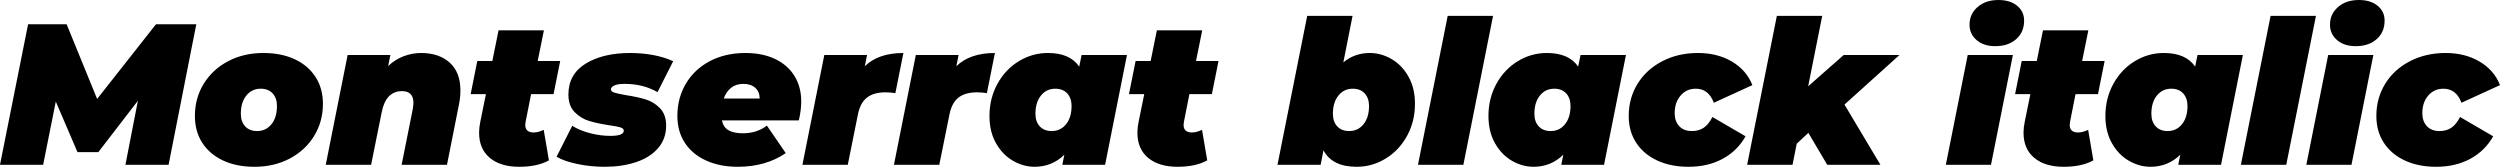 <svg xmlns="http://www.w3.org/2000/svg" viewBox="0.144 40.888 896.832 59.832"><path d="M56.09 49.60L70.56 49.60L60.62 100L45.14 100L49.61 77.03L35.42 95.46L27.94 95.46L20.16 77.32L15.62 100L0.14 100L10.22 49.60L24.05 49.60L34.99 76.38L56.09 49.60ZM91.44 100.72Q84.96 100.72 80.14 98.45Q75.31 96.18 72.68 92.08Q70.06 87.98 70.06 82.50L70.06 82.50Q70.06 76.10 73.22 70.95Q76.39 65.80 81.97 62.85Q87.55 59.90 94.61 59.90L94.61 59.90Q101.09 59.90 105.91 62.16Q110.74 64.43 113.36 68.54Q115.99 72.64 115.99 78.11L115.99 78.11Q115.99 84.52 112.82 89.67Q109.66 94.82 104.08 97.77Q98.50 100.72 91.44 100.72L91.44 100.72ZM92.38 87.90Q95.54 87.90 97.52 85.46Q99.50 83.01 99.50 78.90L99.50 78.90Q99.50 76.10 97.96 74.40Q96.41 72.71 93.67 72.71L93.67 72.71Q90.50 72.71 88.52 75.16Q86.54 77.61 86.54 81.71L86.54 81.71Q86.54 84.52 88.09 86.21Q89.64 87.90 92.38 87.90L92.38 87.90ZM151.20 59.90Q157.61 59.90 161.46 63.35Q165.31 66.81 165.31 73.29L165.31 73.29Q165.31 75.74 164.81 78.26L164.81 78.26L160.49 100L144.22 100L148.18 80.20Q148.46 78.47 148.46 77.82L148.46 77.82Q148.46 73.58 144.36 73.58L144.36 73.58Q138.60 73.58 137.09 81.06L137.09 81.06L133.27 100L117.00 100L124.85 60.62L140.18 60.62L139.39 64.58Q141.91 62.20 144.97 61.05Q148.03 59.90 151.20 59.90L151.20 59.90ZM190.66 74.66L188.71 84.52Q188.57 85.38 188.57 85.67L188.57 85.67Q188.57 88.41 191.59 88.41L191.59 88.41Q193.18 88.41 195.19 87.47L195.19 87.47L197.06 98.42Q192.89 100.72 186.41 100.72L186.41 100.72Q179.71 100.72 175.86 97.52Q172.01 94.31 172.01 88.48L172.01 88.48Q172.01 86.61 172.44 84.59L172.44 84.59L174.46 74.66L168.98 74.66L171.36 62.78L176.76 62.78L178.99 51.76L195.26 51.76L193.03 62.78L201.10 62.78L198.72 74.66L190.66 74.66ZM217.08 100.72Q211.97 100.72 207.22 99.71Q202.46 98.70 199.80 97.12L199.80 97.12L205.42 86.03Q208.22 87.76 211.93 88.70Q215.64 89.63 219.10 89.63L219.10 89.63Q223.92 89.63 223.92 87.76L223.92 87.76Q223.92 86.97 222.66 86.57Q221.40 86.18 218.66 85.82L218.66 85.82Q214.42 85.17 211.46 84.27Q208.51 83.37 206.28 81.10Q204.05 78.83 204.05 74.80L204.05 74.80Q204.05 67.53 210.24 63.71Q216.43 59.90 226.22 59.90L226.22 59.90Q230.54 59.90 234.54 60.65Q238.54 61.41 241.63 62.85L241.63 62.85L236.02 73.94Q230.90 70.98 224.28 70.98L224.28 70.98Q221.69 70.98 220.50 71.56Q219.31 72.14 219.31 72.93L219.31 72.93Q219.31 73.72 220.54 74.12Q221.76 74.51 224.71 75.02L224.71 75.02Q228.89 75.66 231.80 76.56Q234.72 77.46 236.92 79.73Q239.11 82 239.11 85.96L239.11 85.96Q239.11 90.71 236.20 94.06Q233.28 97.41 228.28 99.06Q223.27 100.72 217.08 100.72L217.08 100.72ZM287.57 77.25Q287.57 80.49 286.70 84.09L286.70 84.09L259.13 84.09Q259.63 86.54 261.50 87.62Q263.38 88.70 266.69 88.70L266.69 88.70Q271.58 88.70 275.26 85.96L275.26 85.96L282.02 95.82Q274.82 100.72 264.82 100.72L264.82 100.72Q258.41 100.72 253.48 98.49Q248.54 96.26 245.84 92.15Q243.14 88.05 243.14 82.50L243.14 82.50Q243.14 76.02 246.20 70.88Q249.26 65.73 254.81 62.81Q260.35 59.90 267.55 59.90L267.55 59.90Q273.74 59.90 278.28 62.09Q282.82 64.29 285.19 68.21Q287.57 72.14 287.57 77.25L287.57 77.25ZM266.83 70.98Q264.17 70.98 262.40 72.39Q260.64 73.79 259.78 76.24L259.78 76.24L272.66 76.24Q272.66 73.79 271.08 72.39Q269.50 70.98 266.83 70.98L266.83 70.98ZM310.39 64.65Q315.22 59.90 324.22 59.90L324.22 59.90L321.34 74.30Q319.54 74.01 317.81 74.01L317.81 74.01Q313.63 74.01 311.22 75.84Q308.81 77.68 307.94 81.78L307.94 81.78L304.27 100L288 100L295.85 60.62L311.18 60.62L310.39 64.65ZM343.22 64.65Q348.05 59.90 357.05 59.90L357.05 59.90L354.17 74.30Q352.37 74.01 350.64 74.01L350.64 74.01Q346.46 74.01 344.05 75.84Q341.64 77.68 340.78 81.78L340.78 81.78L337.10 100L320.83 100L328.68 60.62L344.02 60.62L343.22 64.65ZM388.15 60.62L404.42 60.62L396.58 100L381.24 100L381.96 96.40Q377.50 100.72 371.30 100.72L371.30 100.72Q367.27 100.72 363.53 98.56Q359.78 96.40 357.44 92.26Q355.10 88.12 355.10 82.50L355.10 82.50Q355.10 76.17 357.95 70.98Q360.79 65.80 365.62 62.85Q370.44 59.90 376.06 59.90L376.06 59.90Q383.98 59.90 387.29 64.79L387.29 64.79L388.15 60.62ZM371.59 81.71Q371.59 84.52 373.14 86.21Q374.69 87.90 377.42 87.90L377.42 87.90Q380.59 87.90 382.57 85.46Q384.55 83.01 384.55 78.90L384.55 78.90Q384.55 76.10 383.00 74.40Q381.46 72.71 378.72 72.71L378.72 72.71Q375.55 72.71 373.57 75.16Q371.59 77.61 371.59 81.71L371.59 81.71ZM426.82 74.66L424.87 84.52Q424.73 85.38 424.73 85.67L424.73 85.67Q424.73 88.41 427.75 88.41L427.75 88.41Q429.34 88.41 431.35 87.47L431.35 87.47L433.22 98.42Q429.05 100.72 422.57 100.72L422.57 100.72Q415.87 100.72 412.02 97.52Q408.17 94.31 408.17 88.48L408.17 88.48Q408.17 86.61 408.60 84.59L408.60 84.59L410.62 74.66L405.14 74.66L407.52 62.78L412.92 62.78L415.15 51.76L431.42 51.76L429.19 62.78L437.26 62.78L434.88 74.66L426.82 74.66ZM491.54 59.90Q495.58 59.90 499.32 62.06Q503.06 64.22 505.40 68.36Q507.74 72.50 507.74 78.11L507.74 78.11Q507.74 84.45 504.90 89.63Q502.06 94.82 497.23 97.77Q492.41 100.72 486.79 100.72L486.79 100.72Q478.08 100.72 474.91 94.82L474.91 94.82L473.90 100L458.42 100L469.08 46.58L485.35 46.58L482.04 63.28Q486.07 59.90 491.54 59.90L491.54 59.90ZM484.13 87.90Q487.30 87.90 489.28 85.46Q491.26 83.01 491.26 78.90L491.26 78.90Q491.26 76.10 489.71 74.40Q488.16 72.71 485.42 72.71L485.42 72.71Q482.26 72.71 480.28 75.16Q478.30 77.61 478.30 81.71L478.30 81.71Q478.30 84.52 479.84 86.21Q481.39 87.90 484.13 87.90L484.13 87.90ZM508.82 100L519.48 46.58L535.75 46.58L525.10 100L508.82 100ZM567.14 60.62L583.42 60.62L575.57 100L560.23 100L560.95 96.40Q556.49 100.72 550.30 100.72L550.30 100.72Q546.26 100.72 542.52 98.56Q538.78 96.40 536.44 92.26Q534.10 88.12 534.10 82.50L534.10 82.50Q534.10 76.17 536.94 70.98Q539.78 65.80 544.61 62.85Q549.43 59.90 555.05 59.90L555.05 59.90Q562.97 59.90 566.28 64.79L566.28 64.79L567.14 60.62ZM550.58 81.71Q550.58 84.52 552.13 86.21Q553.68 87.90 556.42 87.90L556.42 87.90Q559.58 87.90 561.56 85.46Q563.54 83.01 563.54 78.90L563.54 78.90Q563.54 76.10 562.00 74.40Q560.45 72.71 557.71 72.71L557.71 72.71Q554.54 72.71 552.56 75.16Q550.58 77.61 550.58 81.71L550.58 81.71ZM605.88 100.72Q599.47 100.72 594.61 98.45Q589.75 96.18 587.09 92.08Q584.42 87.98 584.42 82.50L584.42 82.50Q584.42 76.10 587.59 70.95Q590.76 65.80 596.45 62.85Q602.14 59.90 609.26 59.90L609.26 59.90Q616.25 59.90 621.47 62.99Q626.69 66.09 628.78 71.42L628.78 71.42L614.95 77.75Q613.08 72.71 608.47 72.71L608.47 72.71Q605.16 72.71 603.04 75.16Q600.91 77.61 600.91 81.50L600.91 81.50Q600.91 84.38 602.53 86.14Q604.15 87.90 607.10 87.90L607.10 87.90Q609.55 87.90 611.32 86.72Q613.08 85.53 614.45 82.86L614.45 82.86L626.33 89.78Q623.38 95.03 618.08 97.88Q612.79 100.72 605.88 100.72L605.88 100.72ZM681.55 60.62L661.82 78.40L674.71 100L655.63 100L648.86 88.55L644.69 92.44L643.18 100L626.90 100L637.56 46.58L653.83 46.58L648.79 71.85L661.54 60.62L681.55 60.62ZM698.18 100L706.03 60.62L722.23 60.62L714.38 100L698.18 100ZM715.90 57.45Q711.72 57.45 709.20 55.25Q706.68 53.06 706.68 49.74L706.68 49.74Q706.68 45.93 709.56 43.41Q712.44 40.89 717.05 40.89L717.05 40.89Q721.22 40.89 723.74 42.94Q726.26 44.99 726.26 48.30L726.26 48.30Q726.26 52.41 723.42 54.93Q720.58 57.45 715.90 57.45L715.90 57.45ZM744.70 74.66L742.75 84.52Q742.61 85.38 742.61 85.67L742.61 85.67Q742.61 88.41 745.63 88.41L745.63 88.41Q747.22 88.41 749.23 87.47L749.23 87.47L751.10 98.42Q746.93 100.72 740.45 100.72L740.45 100.72Q733.75 100.72 729.90 97.52Q726.05 94.31 726.05 88.48L726.05 88.48Q726.05 86.61 726.48 84.59L726.48 84.59L728.50 74.66L723.02 74.66L725.40 62.78L730.80 62.78L733.03 51.76L749.30 51.76L747.07 62.78L755.14 62.78L752.76 74.66L744.70 74.66ZM788.47 60.62L804.74 60.62L796.90 100L781.56 100L782.28 96.40Q777.82 100.72 771.62 100.72L771.62 100.72Q767.59 100.72 763.85 98.56Q760.10 96.40 757.76 92.26Q755.42 88.12 755.42 82.50L755.42 82.50Q755.42 76.17 758.27 70.98Q761.11 65.80 765.94 62.85Q770.76 59.90 776.38 59.90L776.38 59.90Q784.30 59.90 787.61 64.79L787.61 64.79L788.47 60.62ZM771.91 81.71Q771.91 84.52 773.46 86.21Q775.01 87.90 777.74 87.90L777.74 87.90Q780.91 87.90 782.89 85.46Q784.87 83.01 784.87 78.90L784.87 78.90Q784.87 76.10 783.32 74.40Q781.78 72.71 779.04 72.71L779.04 72.71Q775.87 72.71 773.89 75.16Q771.91 77.61 771.91 81.71L771.91 81.71ZM804.02 100L814.68 46.58L830.95 46.58L820.30 100L804.02 100ZM827.50 100L835.34 60.62L851.54 60.62L843.70 100L827.50 100ZM845.21 57.45Q841.03 57.45 838.51 55.25Q835.99 53.06 835.99 49.74L835.99 49.74Q835.99 45.93 838.87 43.41Q841.75 40.89 846.36 40.89L846.36 40.89Q850.54 40.89 853.06 42.94Q855.58 44.99 855.58 48.30L855.58 48.30Q855.58 52.41 852.73 54.93Q849.89 57.45 845.21 57.45L845.21 57.45ZM874.08 100.72Q867.67 100.72 862.81 98.45Q857.95 96.18 855.29 92.08Q852.62 87.98 852.62 82.50L852.62 82.50Q852.62 76.10 855.79 70.95Q858.96 65.80 864.65 62.85Q870.34 59.90 877.46 59.90L877.46 59.90Q884.45 59.90 889.67 62.99Q894.89 66.09 896.98 71.42L896.98 71.42L883.15 77.75Q881.28 72.71 876.67 72.71L876.67 72.71Q873.36 72.71 871.24 75.16Q869.11 77.61 869.11 81.50L869.11 81.50Q869.11 84.38 870.73 86.14Q872.35 87.90 875.30 87.90L875.30 87.90Q877.75 87.90 879.52 86.72Q881.28 85.53 882.65 82.86L882.65 82.86L894.53 89.78Q891.58 95.03 886.28 97.88Q880.99 100.72 874.08 100.72L874.08 100.72Z"/></svg>